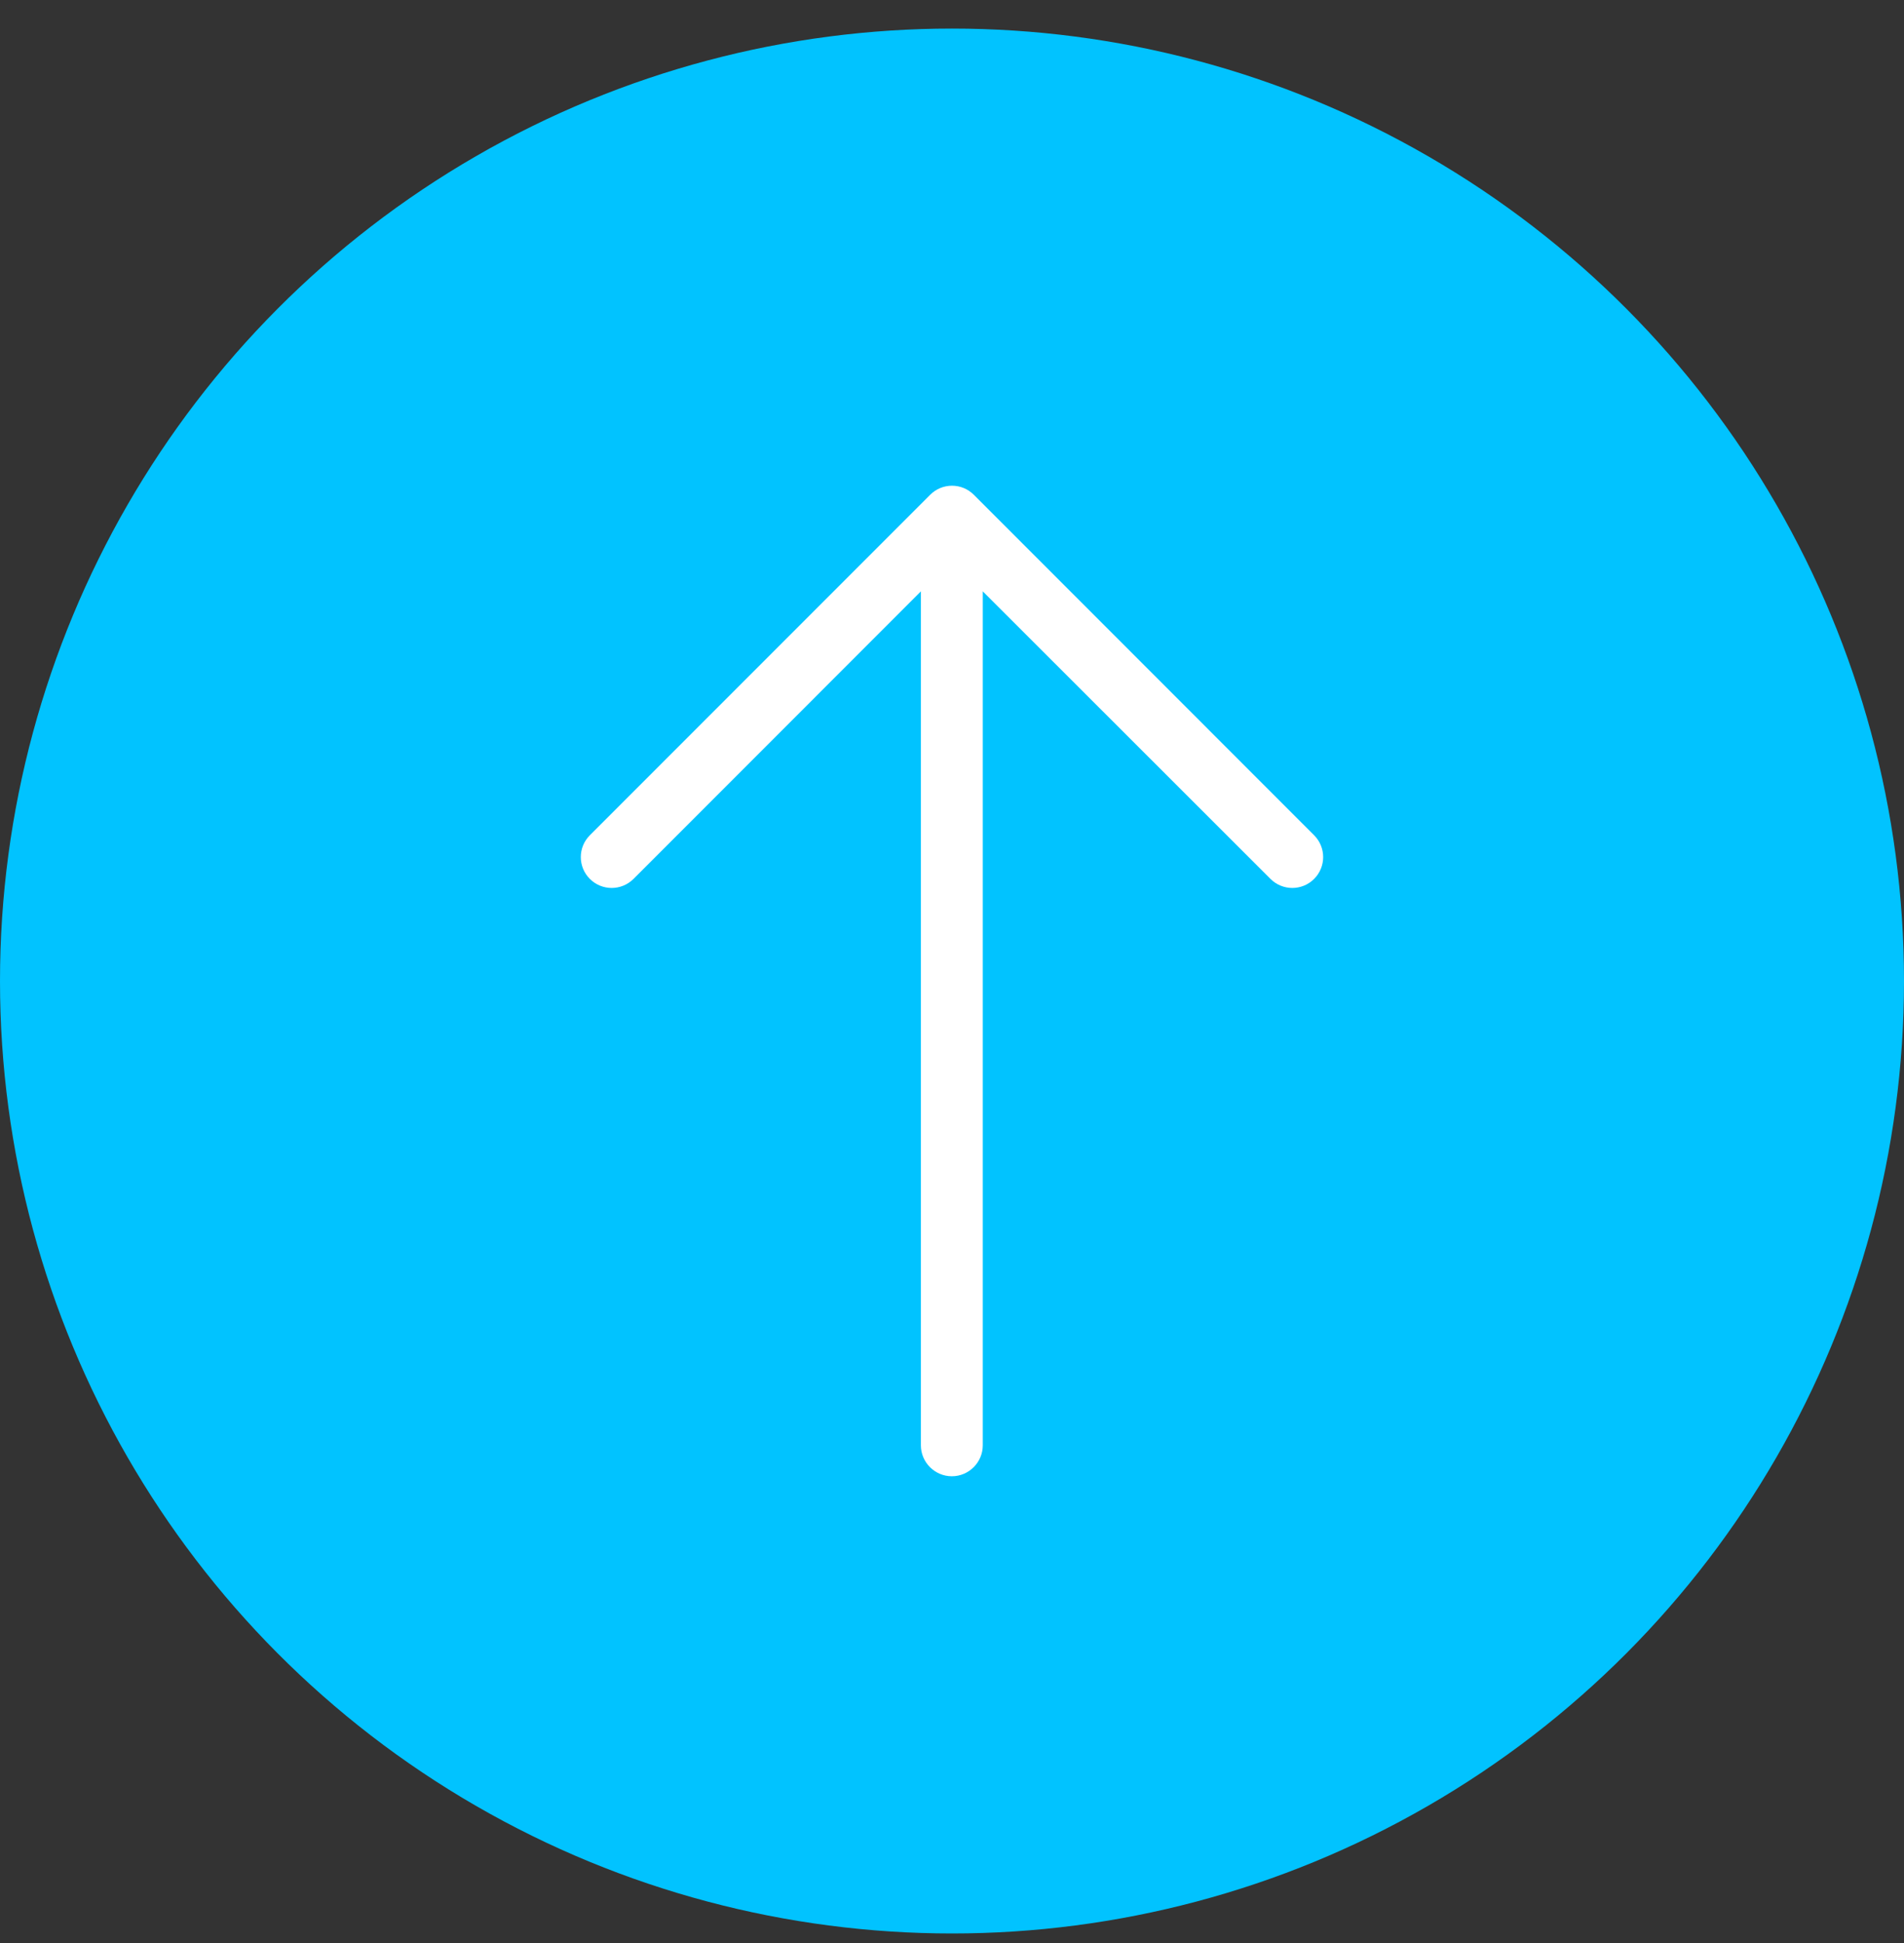 <svg width="50" height="51" viewBox="0 0 50 51" fill="none" xmlns="http://www.w3.org/2000/svg">
<rect x="0" y="0" width="50" height="51" fill="#333333" stroke="none"/>
<circle cx="25" cy="25.75" r="25" fill="#01C3FF"/>
<path fill-rule="evenodd" clip-rule="evenodd" d="M25.808 15.522L25.808 37.937C25.808 38.384 25.443 38.749 24.996 38.749C24.549 38.749 24.183 38.384 24.183 37.937L24.183 15.522L16.636 23.07C16.319 23.386 15.807 23.386 15.49 23.07C15.173 22.753 15.173 22.241 15.49 21.924L24.427 12.987C24.744 12.67 25.256 12.67 25.573 12.987L34.509 21.924C34.826 22.241 34.826 22.753 34.509 23.07C34.193 23.386 33.681 23.386 33.364 23.07L25.808 15.522Z" fill="white"/>
</svg>
